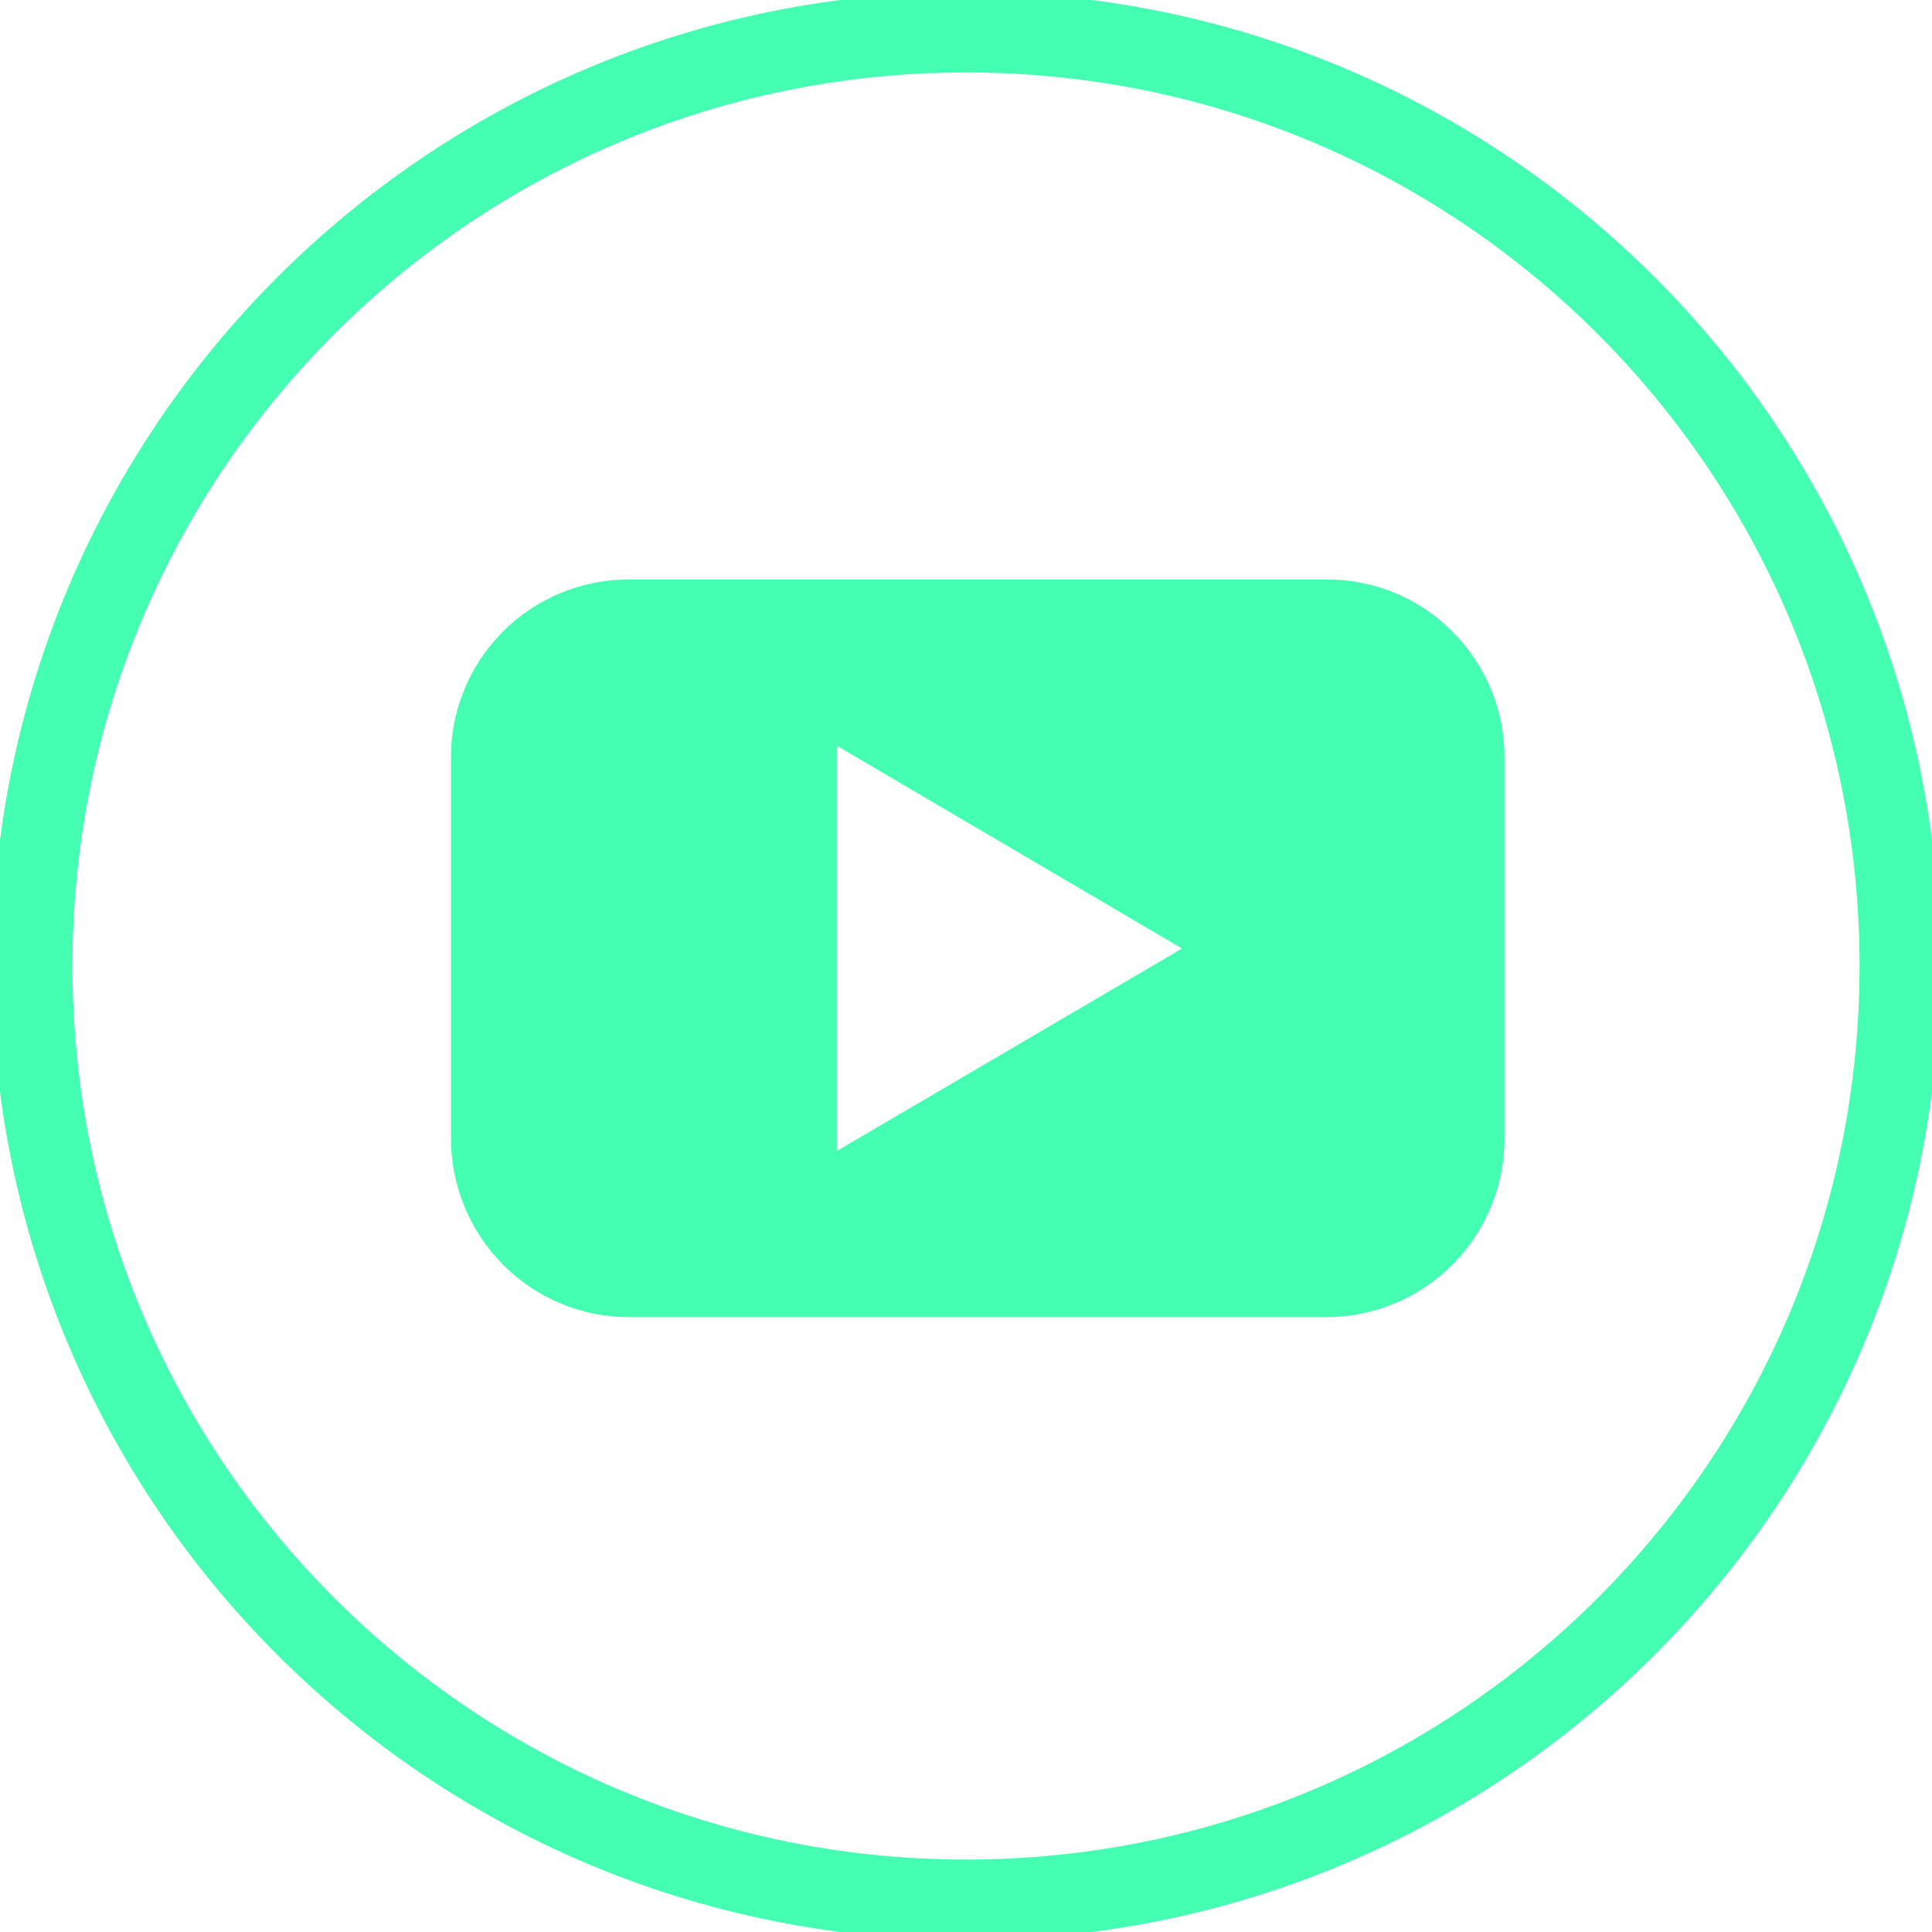 <svg width="24" height="24" viewBox="0 0 24 24" fill="none" xmlns="http://www.w3.org/2000/svg">
<g clip-path="url(#clip0)">
<path d="M12 23.6C18.407 23.6 23.6 18.407 23.6 12C23.6 5.594 18.407 0.4 12 0.4C5.594 0.4 0.4 5.594 0.4 12C0.4 18.407 5.594 23.6 12 23.6Z" stroke="#44FFB2"/>
<path d="M16.481 16.362H7.818C7.527 16.363 7.239 16.306 6.97 16.195C6.702 16.084 6.457 15.92 6.252 15.714C6.043 15.504 5.877 15.255 5.766 14.98C5.654 14.705 5.598 14.411 5.602 14.114V9.439C5.597 9.147 5.651 8.857 5.76 8.585C5.868 8.314 6.03 8.067 6.235 7.858C6.44 7.65 6.684 7.484 6.954 7.371C7.223 7.258 7.513 7.199 7.805 7.199H16.491C16.778 7.199 17.062 7.255 17.327 7.365C17.592 7.475 17.833 7.636 18.035 7.839C18.247 8.048 18.413 8.297 18.526 8.572C18.638 8.847 18.694 9.142 18.689 9.439V14.119C18.693 14.412 18.638 14.702 18.529 14.974C18.42 15.245 18.258 15.492 18.052 15.701C17.847 15.909 17.603 16.075 17.333 16.188C17.063 16.302 16.774 16.361 16.481 16.362ZM10.395 9.264V14.298L14.683 11.783L10.395 9.264Z" fill="#44FFB2"/>
</g>
<defs>
<clipPath id="clip0">
<rect width="24" height="24" fill="white"/>
</clipPath>
</defs>
</svg>
